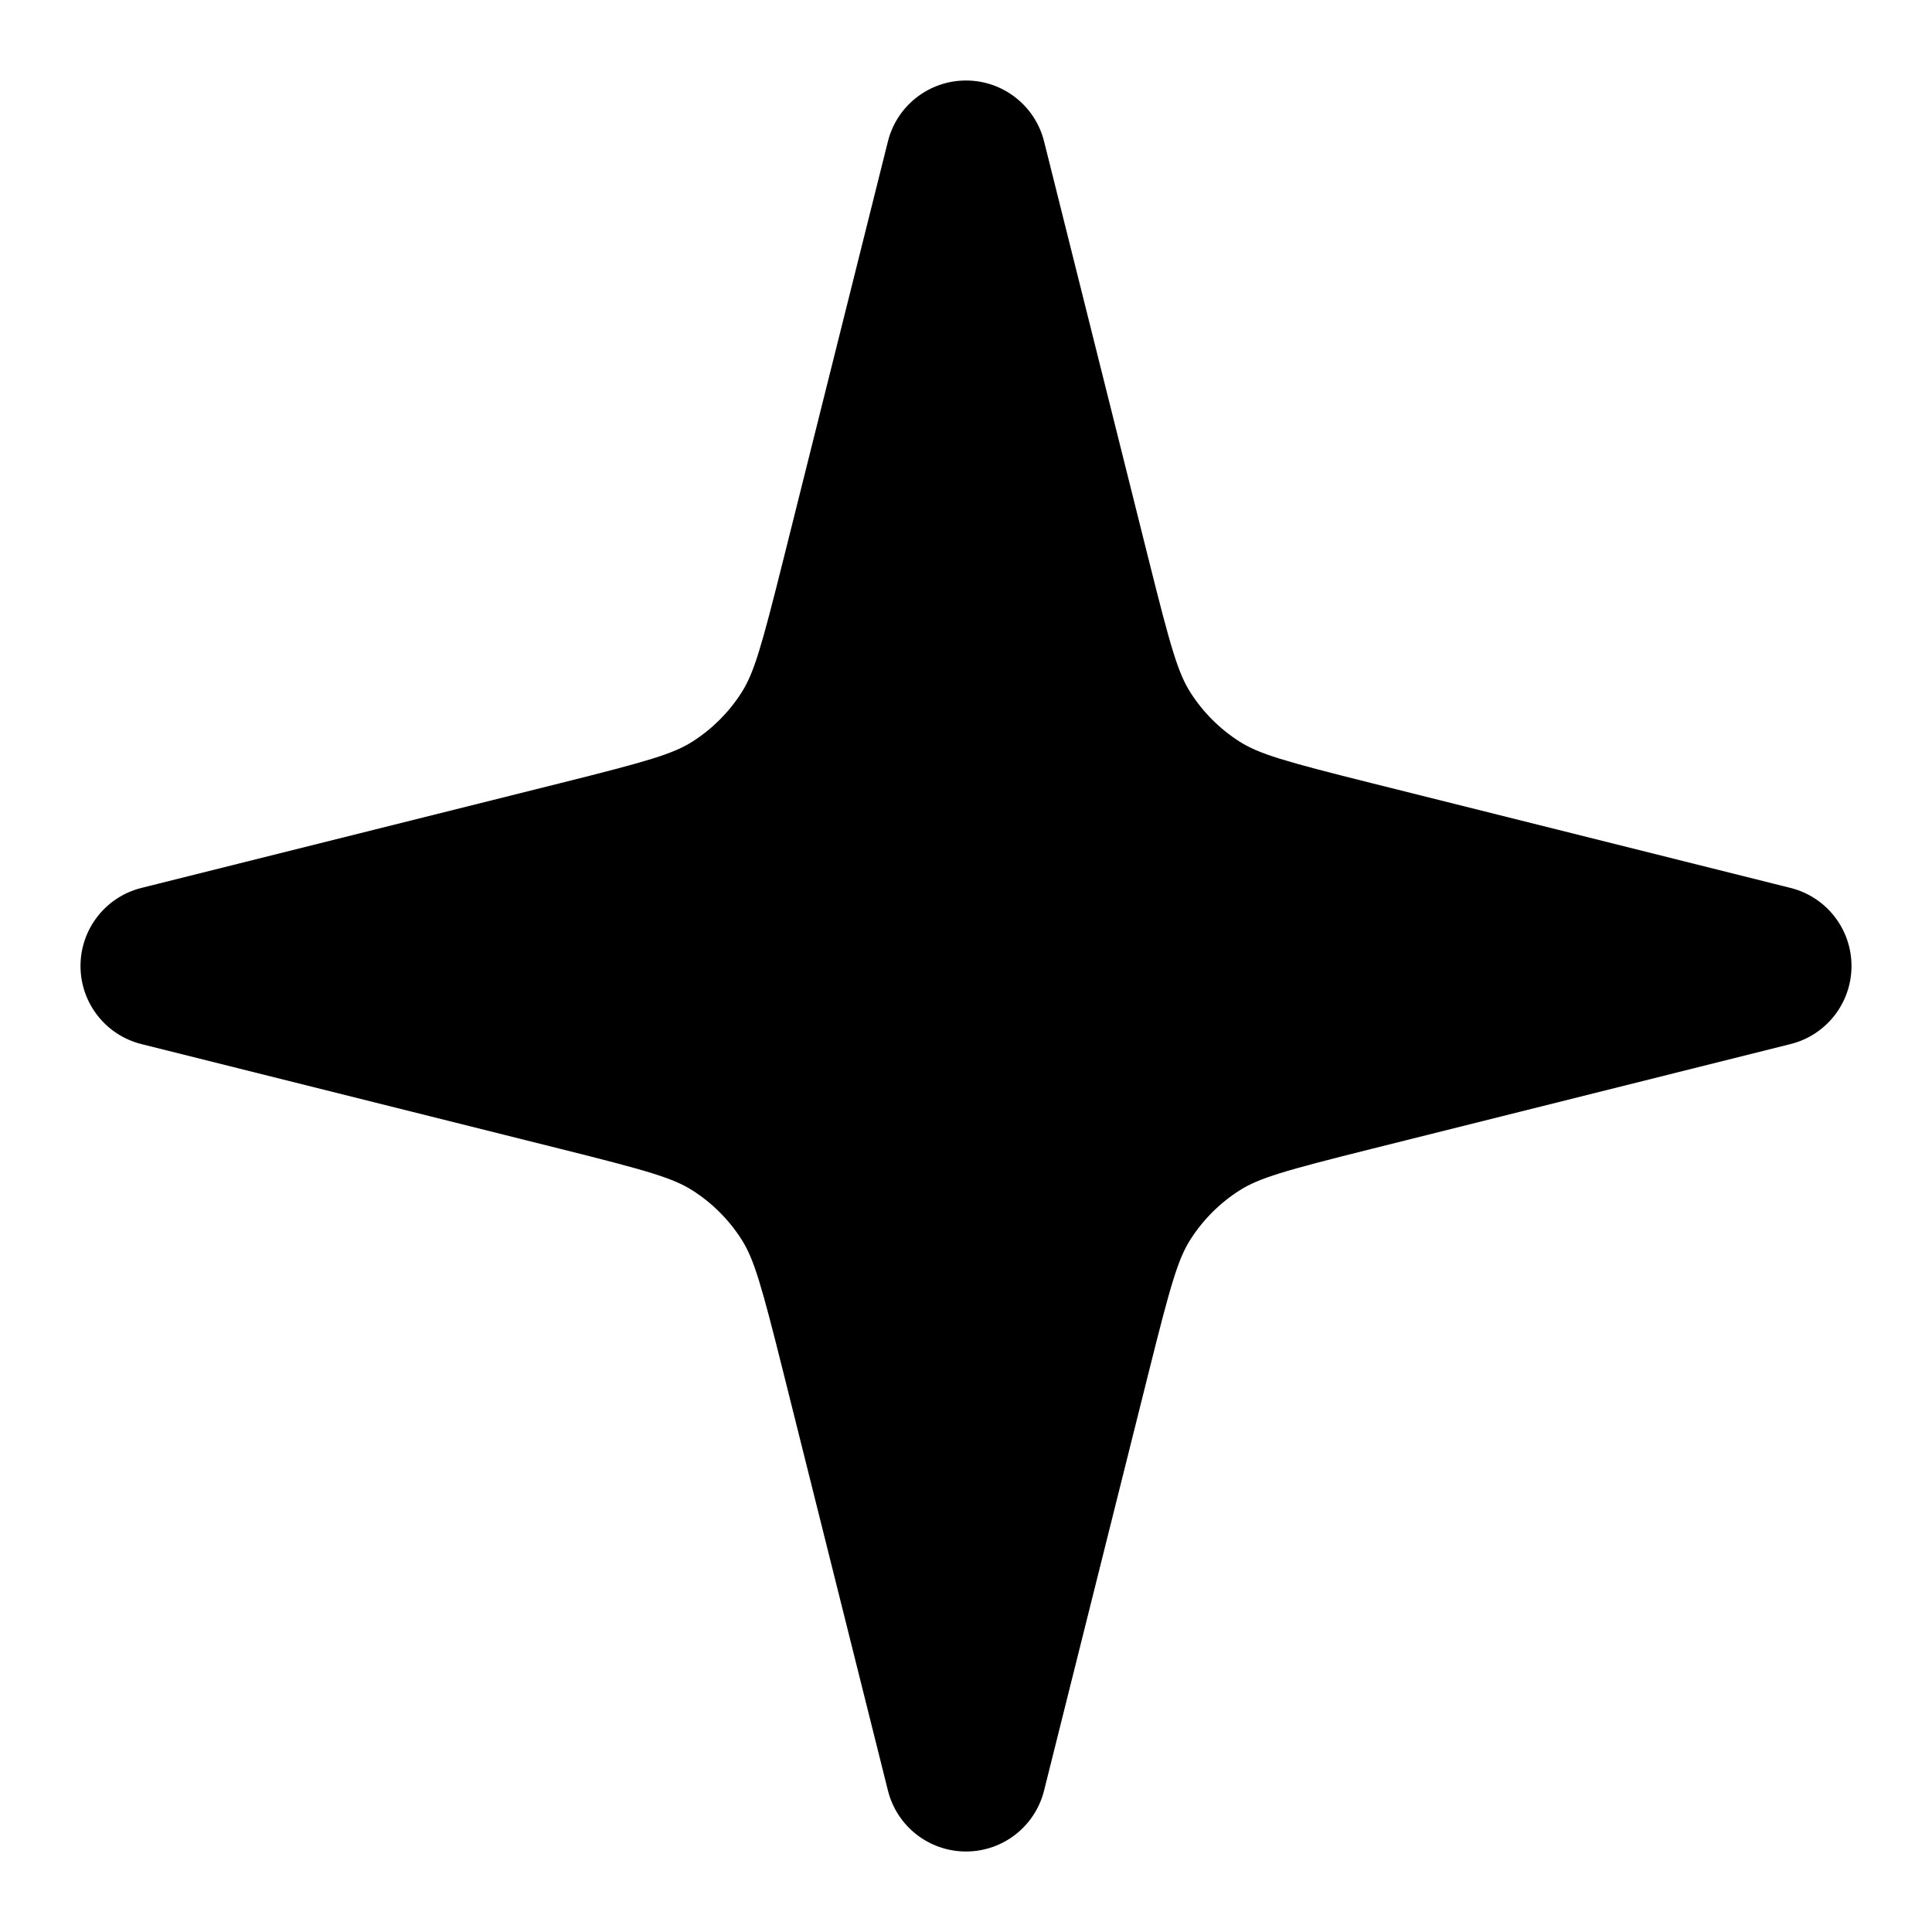 <svg viewBox="0 0 24 24" fill="none" xmlns="http://www.w3.org/2000/svg">
<path d="M12.97 1.757C12.859 1.312 12.459 1 12 1C11.541 1 11.141 1.312 11.03 1.757L9.728 6.963C9.457 8.047 9.366 8.361 9.211 8.604C9.055 8.848 8.848 9.055 8.604 9.211C8.361 9.366 8.047 9.457 6.963 9.728L1.757 11.03C1.312 11.141 1 11.541 1 12C1 12.459 1.312 12.859 1.757 12.97L6.963 14.272C8.047 14.543 8.361 14.634 8.604 14.789C8.848 14.945 9.055 15.152 9.211 15.396C9.366 15.639 9.457 15.953 9.728 17.037L11.03 22.242C11.141 22.688 11.541 23 12 23C12.459 23 12.859 22.688 12.97 22.242L14.272 17.037C14.543 15.953 14.634 15.639 14.789 15.396C14.945 15.152 15.152 14.945 15.396 14.789C15.639 14.634 15.953 14.543 17.037 14.272L22.242 12.97C22.688 12.859 23 12.459 23 12C23 11.541 22.688 11.141 22.242 11.03L17.037 9.728C15.953 9.457 15.639 9.366 15.396 9.211C15.152 9.055 14.945 8.848 14.789 8.604C14.634 8.361 14.543 8.047 14.272 6.963L12.97 1.757Z" fill="currentColor"/>
</svg>
